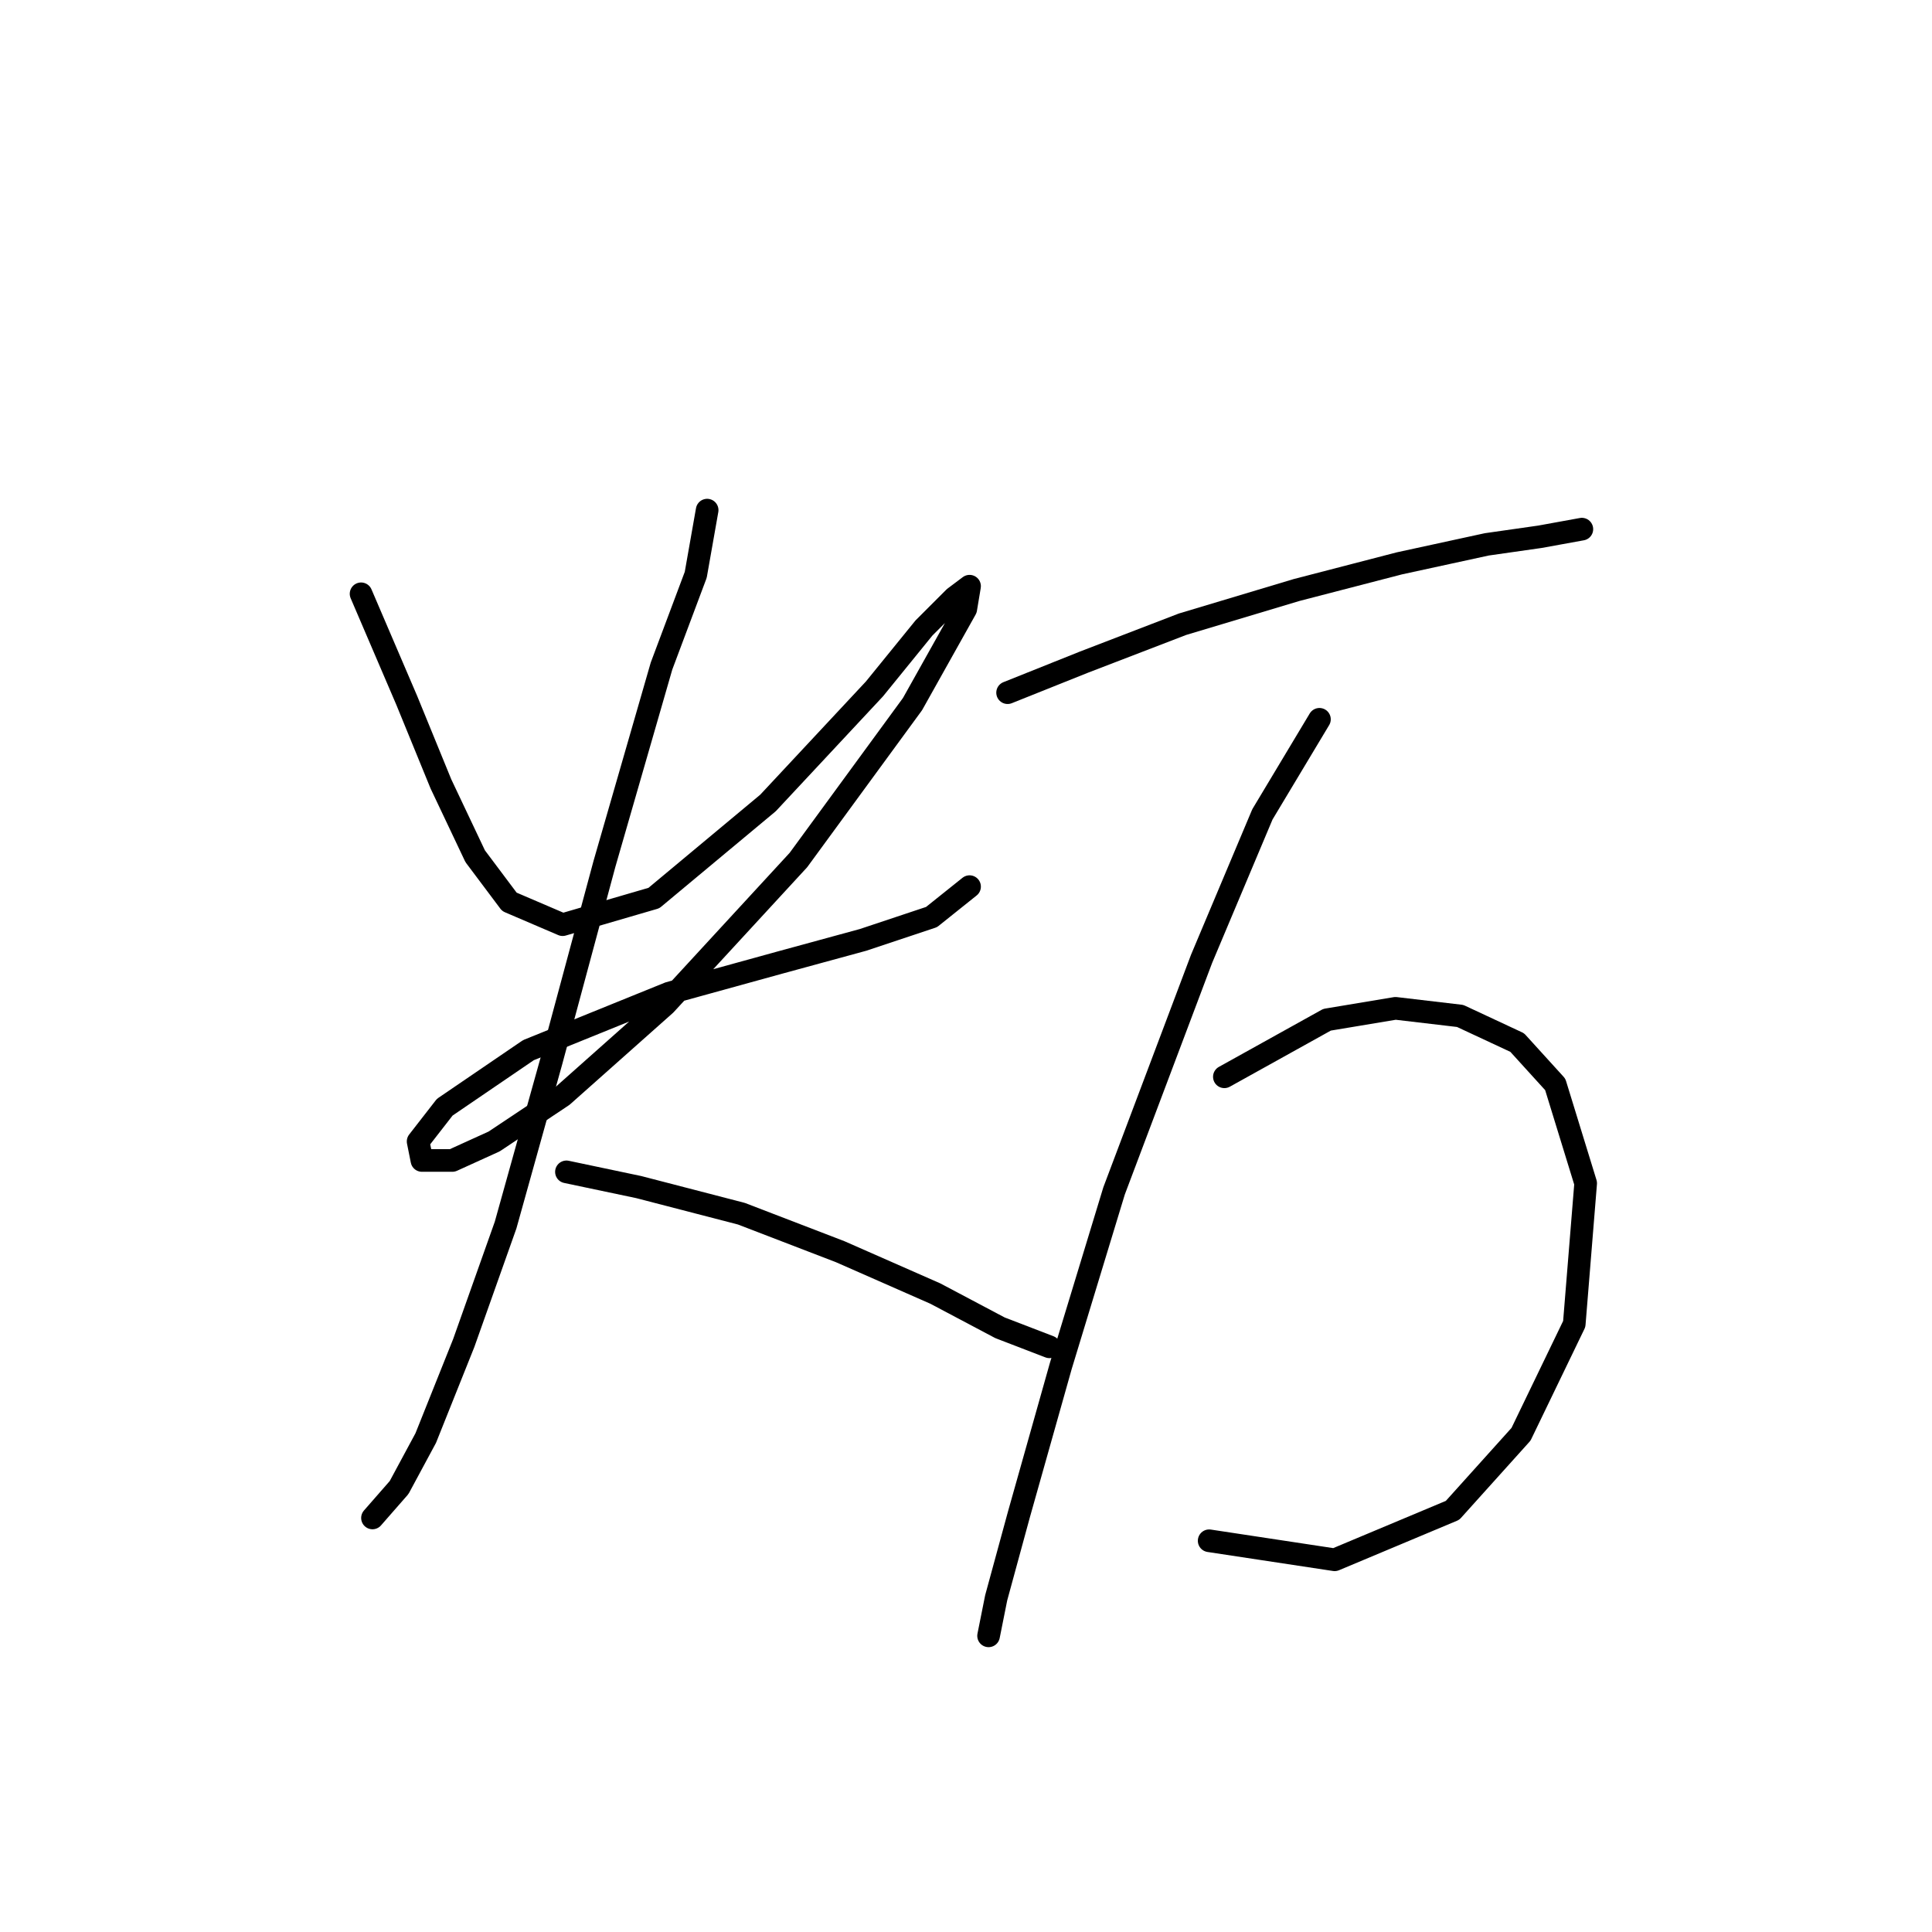 <?xml version="1.0" standalone="no"?>
    <svg width="256" height="256" xmlns="http://www.w3.org/2000/svg" version="1.1">
    <polyline stroke="black" stroke-width="3" stroke-linecap="round" fill="transparent" stroke-linejoin="round" points="47.844 78.682 53.891 92.792 58.427 103.878 62.962 113.453 67.497 119.5 74.552 122.523 86.646 118.996 101.764 106.398 115.874 91.28 122.425 83.217 126.457 79.186 128.472 77.674 127.968 80.697 120.913 93.296 105.796 113.957 88.158 133.106 74.552 145.2 65.482 151.247 59.938 153.767 55.907 153.767 55.403 151.247 58.93 146.712 70.017 139.153 88.662 131.594 103.276 127.563 114.362 124.539 123.433 121.515 128.472 117.484 128.472 117.484 " />
        <polyline stroke="black" stroke-width="3" stroke-linecap="round" fill="transparent" stroke-linejoin="round" points="93.701 67.595 92.19 76.162 87.654 88.256 80.095 114.46 73.04 140.665 66.993 162.333 61.45 177.955 56.411 190.553 52.883 197.104 49.356 201.136 49.356 201.136 " />
        <polyline stroke="black" stroke-width="3" stroke-linecap="round" fill="transparent" stroke-linejoin="round" points="75.056 155.278 84.631 157.294 98.237 160.822 111.339 165.861 123.937 171.404 132.504 175.939 139.055 178.459 139.055 178.459 " />
        <polyline stroke="black" stroke-width="3" stroke-linecap="round" fill="transparent" stroke-linejoin="round" points="133.512 91.784 143.59 87.752 156.692 82.713 171.81 78.178 185.416 74.65 197.006 72.131 204.061 71.123 209.604 70.115 209.604 70.115 " />
        <polyline stroke="black" stroke-width="3" stroke-linecap="round" fill="transparent" stroke-linejoin="round" points="174.833 95.311 167.275 107.909 159.212 127.059 147.621 157.798 140.566 180.979 135.023 200.632 132 211.718 130.992 216.757 130.992 216.757 130.992 216.757 " />
        <polyline stroke="black" stroke-width="3" stroke-linecap="round" fill="transparent" stroke-linejoin="round" points="162.235 142.68 175.841 135.121 184.912 133.61 193.479 134.618 201.038 138.145 206.077 143.688 210.108 156.79 208.596 175.436 201.542 190.049 192.471 200.128 176.849 206.679 160.22 204.159 160.22 204.159 " />
        </svg>